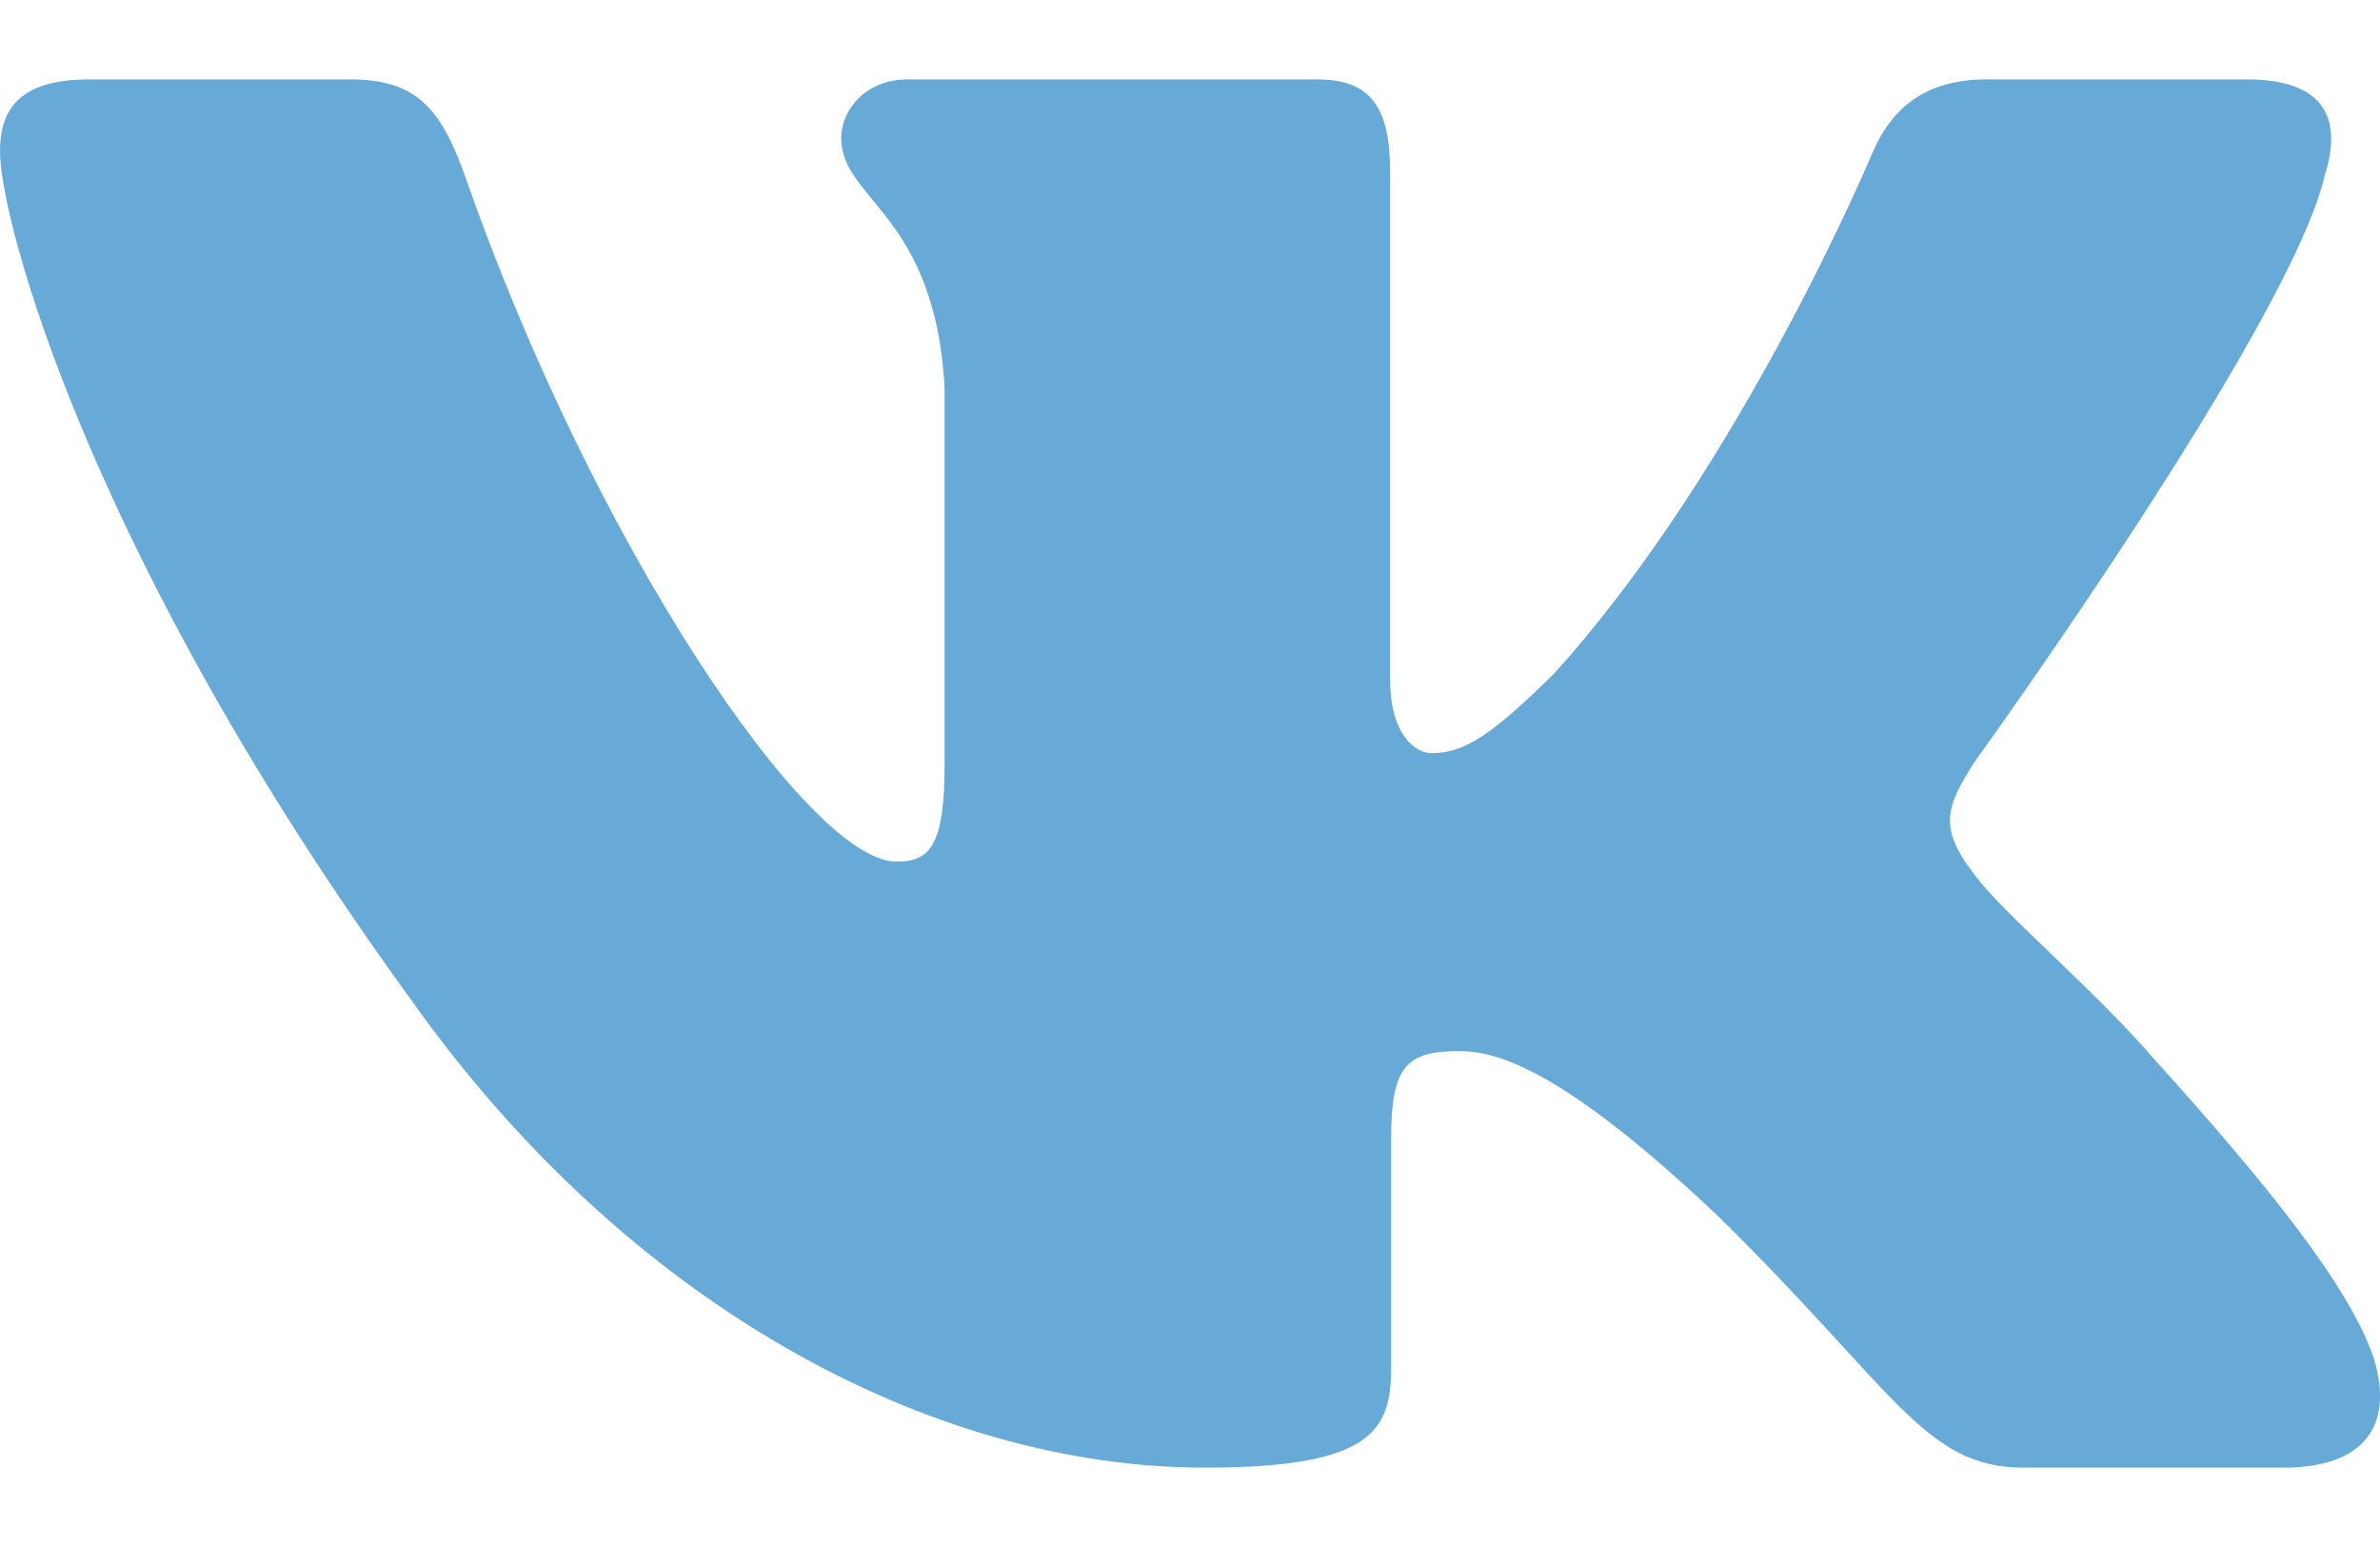 <svg width="20" height="13" viewBox="0 0 20 13" fill="none" xmlns="http://www.w3.org/2000/svg">
<path fill-rule="evenodd" clip-rule="evenodd" d="M19.541 1.457C19.68 1.002 19.541 0.667 18.879 0.667H16.691C16.135 0.667 15.878 0.956 15.739 1.275C15.739 1.275 14.626 3.939 13.051 5.669C12.541 6.17 12.309 6.329 12.031 6.329C11.891 6.329 11.682 6.17 11.682 5.714V1.457C11.682 0.91 11.529 0.667 11.066 0.667H7.626C7.278 0.667 7.069 0.92 7.069 1.161C7.069 1.679 7.857 1.799 7.938 3.255V6.42C7.938 7.114 7.811 7.24 7.532 7.24C6.791 7.24 4.987 4.564 3.916 1.503C3.708 0.907 3.498 0.667 2.939 0.667H0.75C0.125 0.667 0 0.956 0 1.275C0 1.844 0.742 4.667 3.454 8.401C5.262 10.951 7.808 12.333 10.127 12.333C11.518 12.333 11.69 12.027 11.69 11.498V9.57C11.69 8.956 11.821 8.833 12.262 8.833C12.587 8.833 13.143 8.993 14.441 10.223C15.925 11.68 16.169 12.333 17.004 12.333H19.191C19.816 12.333 20.13 12.027 19.95 11.42C19.751 10.817 19.043 9.941 18.104 8.902C17.594 8.31 16.829 7.673 16.596 7.354C16.272 6.944 16.365 6.762 16.596 6.398C16.596 6.398 19.263 2.709 19.54 1.457H19.541Z" fill="#68AAD7"/>
</svg>
